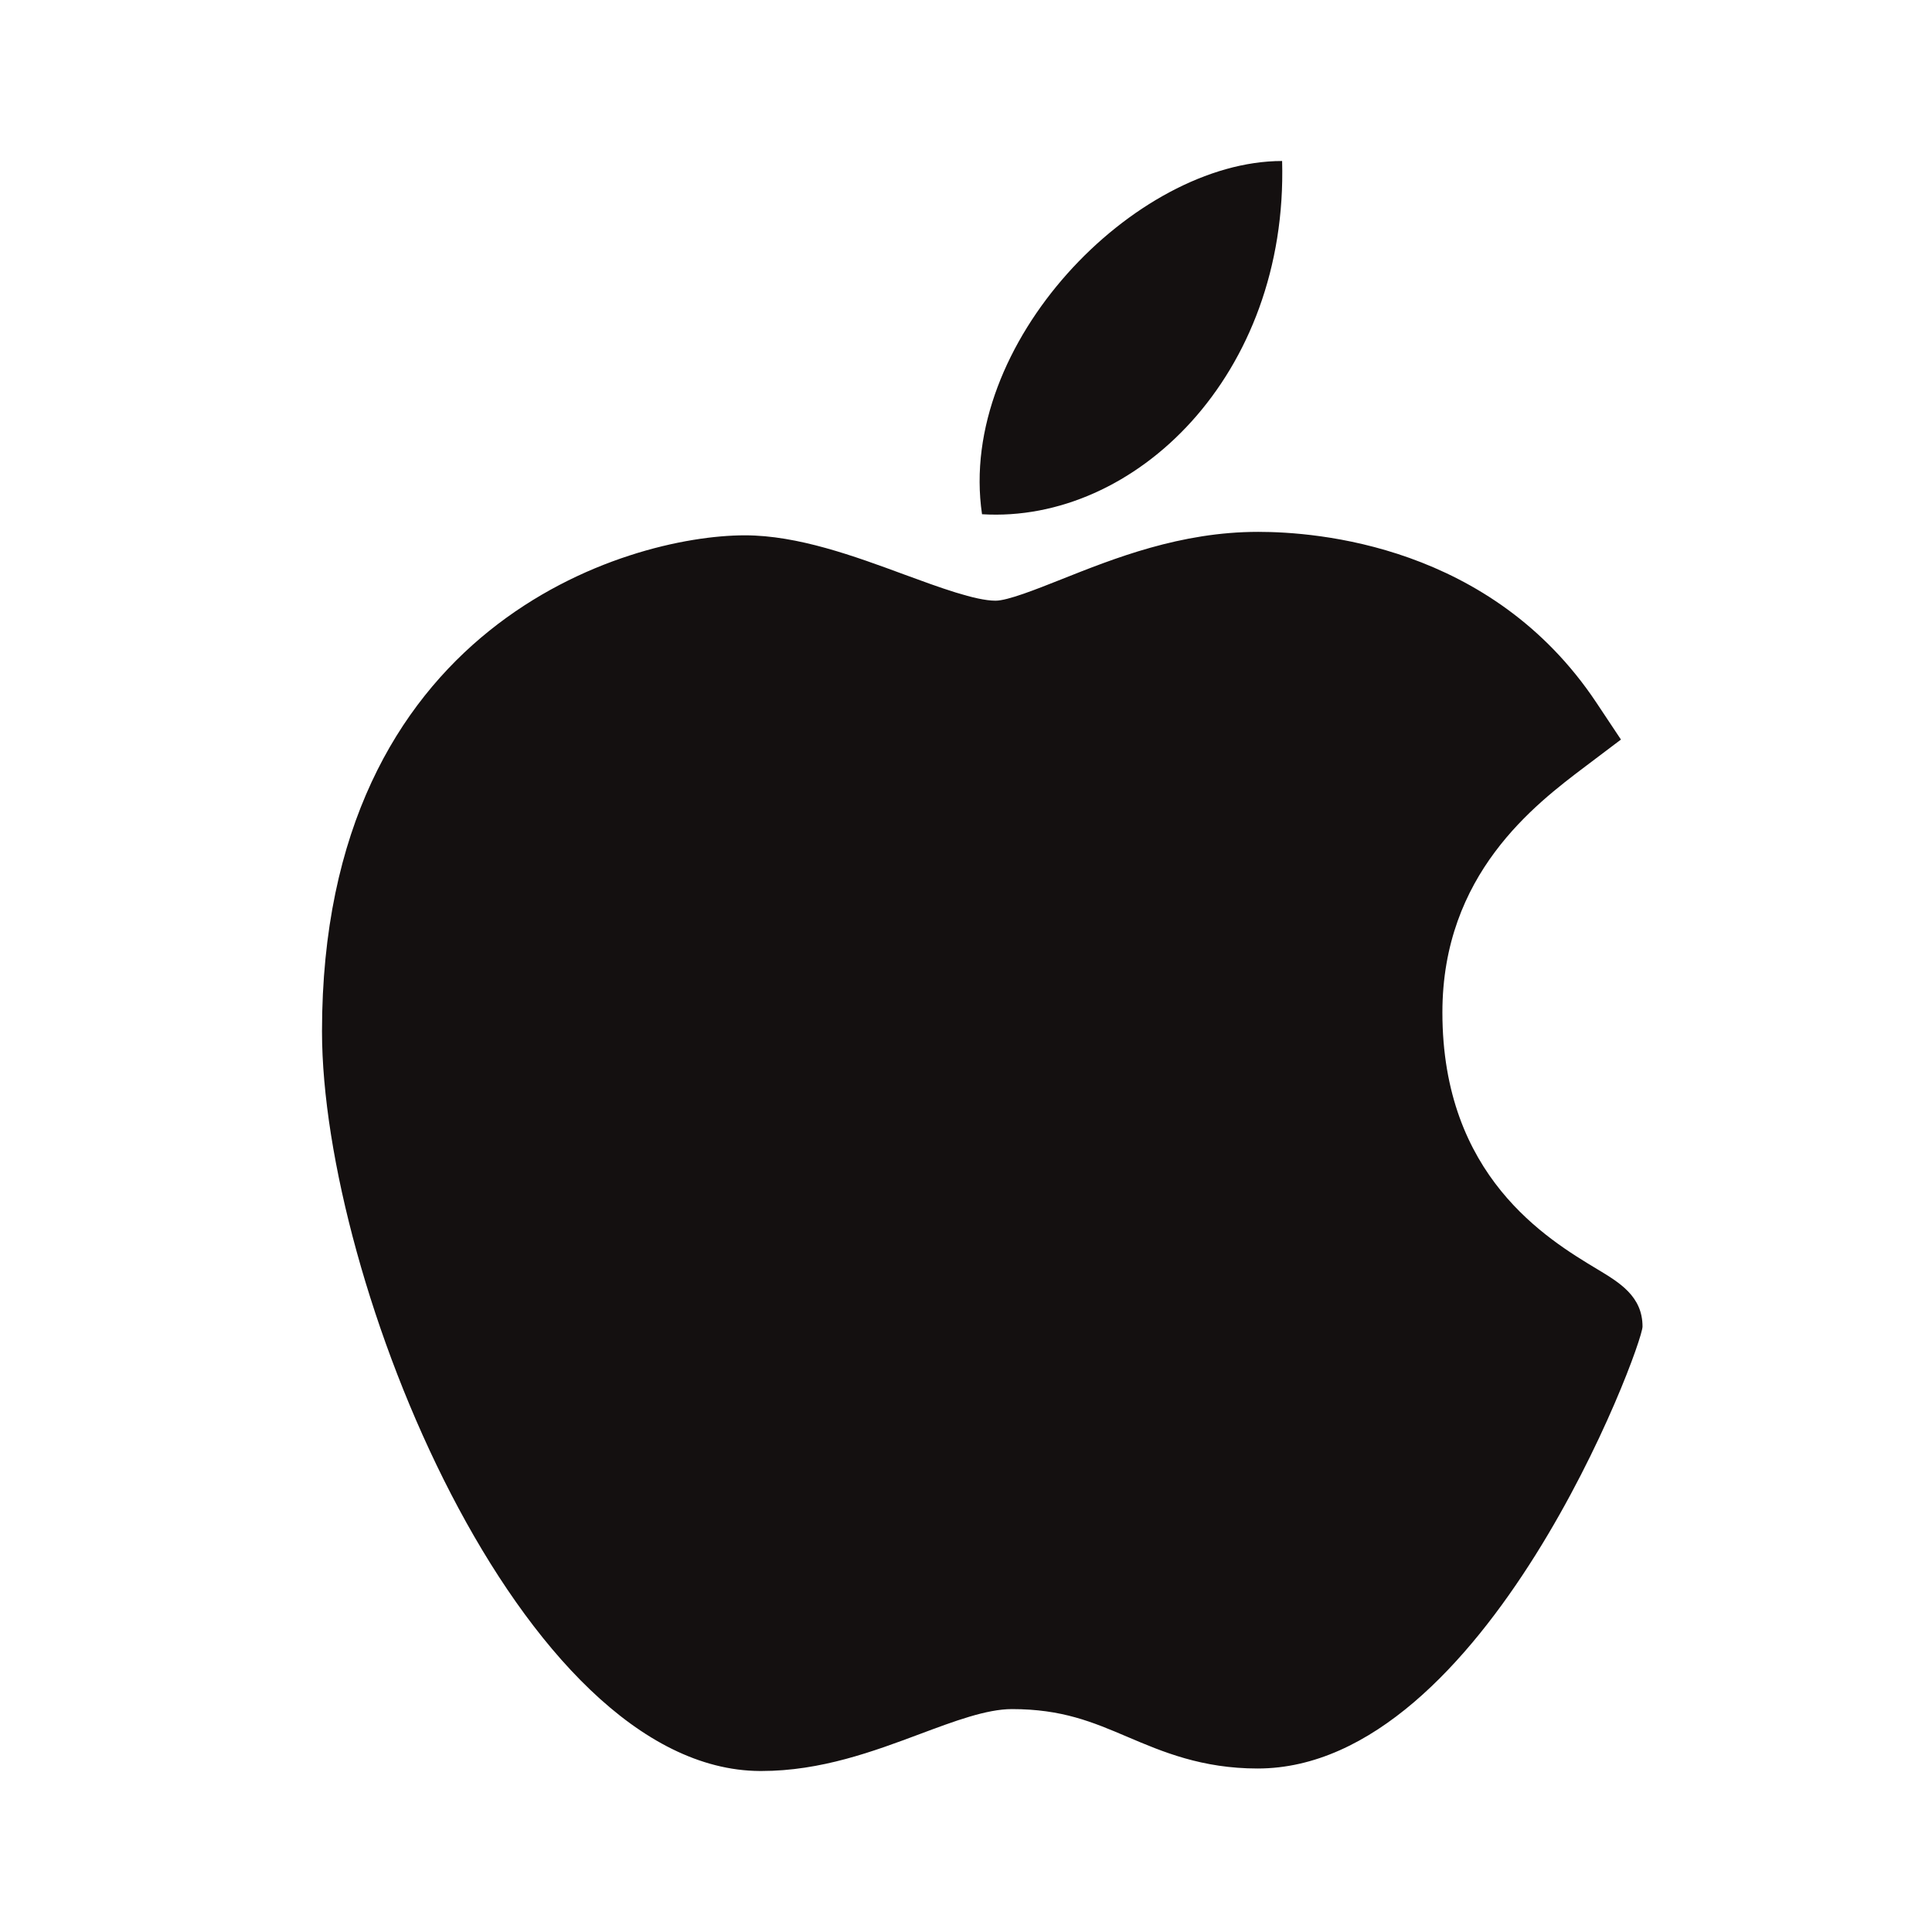 <svg width="24" height="24" viewBox="0 0 24 24" fill="none" xmlns="http://www.w3.org/2000/svg">
<path d="M9.439 22C6.462 21.983 4 15.906 4 12.812C4 7.757 7.792 6.65 9.253 6.65C9.912 6.65 10.615 6.909 11.236 7.138C11.669 7.297 12.118 7.462 12.367 7.462C12.517 7.462 12.869 7.322 13.179 7.199C13.842 6.935 14.666 6.607 15.627 6.607C15.628 6.607 15.631 6.607 15.632 6.607C16.349 6.607 18.523 6.765 19.83 8.727L20.136 9.187L19.695 9.52C19.066 9.995 17.918 10.861 17.918 12.577C17.918 14.61 19.218 15.391 19.843 15.767C20.119 15.933 20.404 16.104 20.404 16.479C20.404 16.723 18.454 21.969 15.623 21.969C14.93 21.969 14.44 21.761 14.008 21.577C13.571 21.391 13.194 21.231 12.57 21.231C12.255 21.231 11.855 21.381 11.432 21.539C10.854 21.755 10.2 22 9.458 22H9.439Z" fill="#141010"/>
<path d="M15.927 2C16 4.659 14.099 6.504 12.199 6.388C11.886 4.266 14.098 2 15.927 2Z" fill="#141010"/>
</svg>
